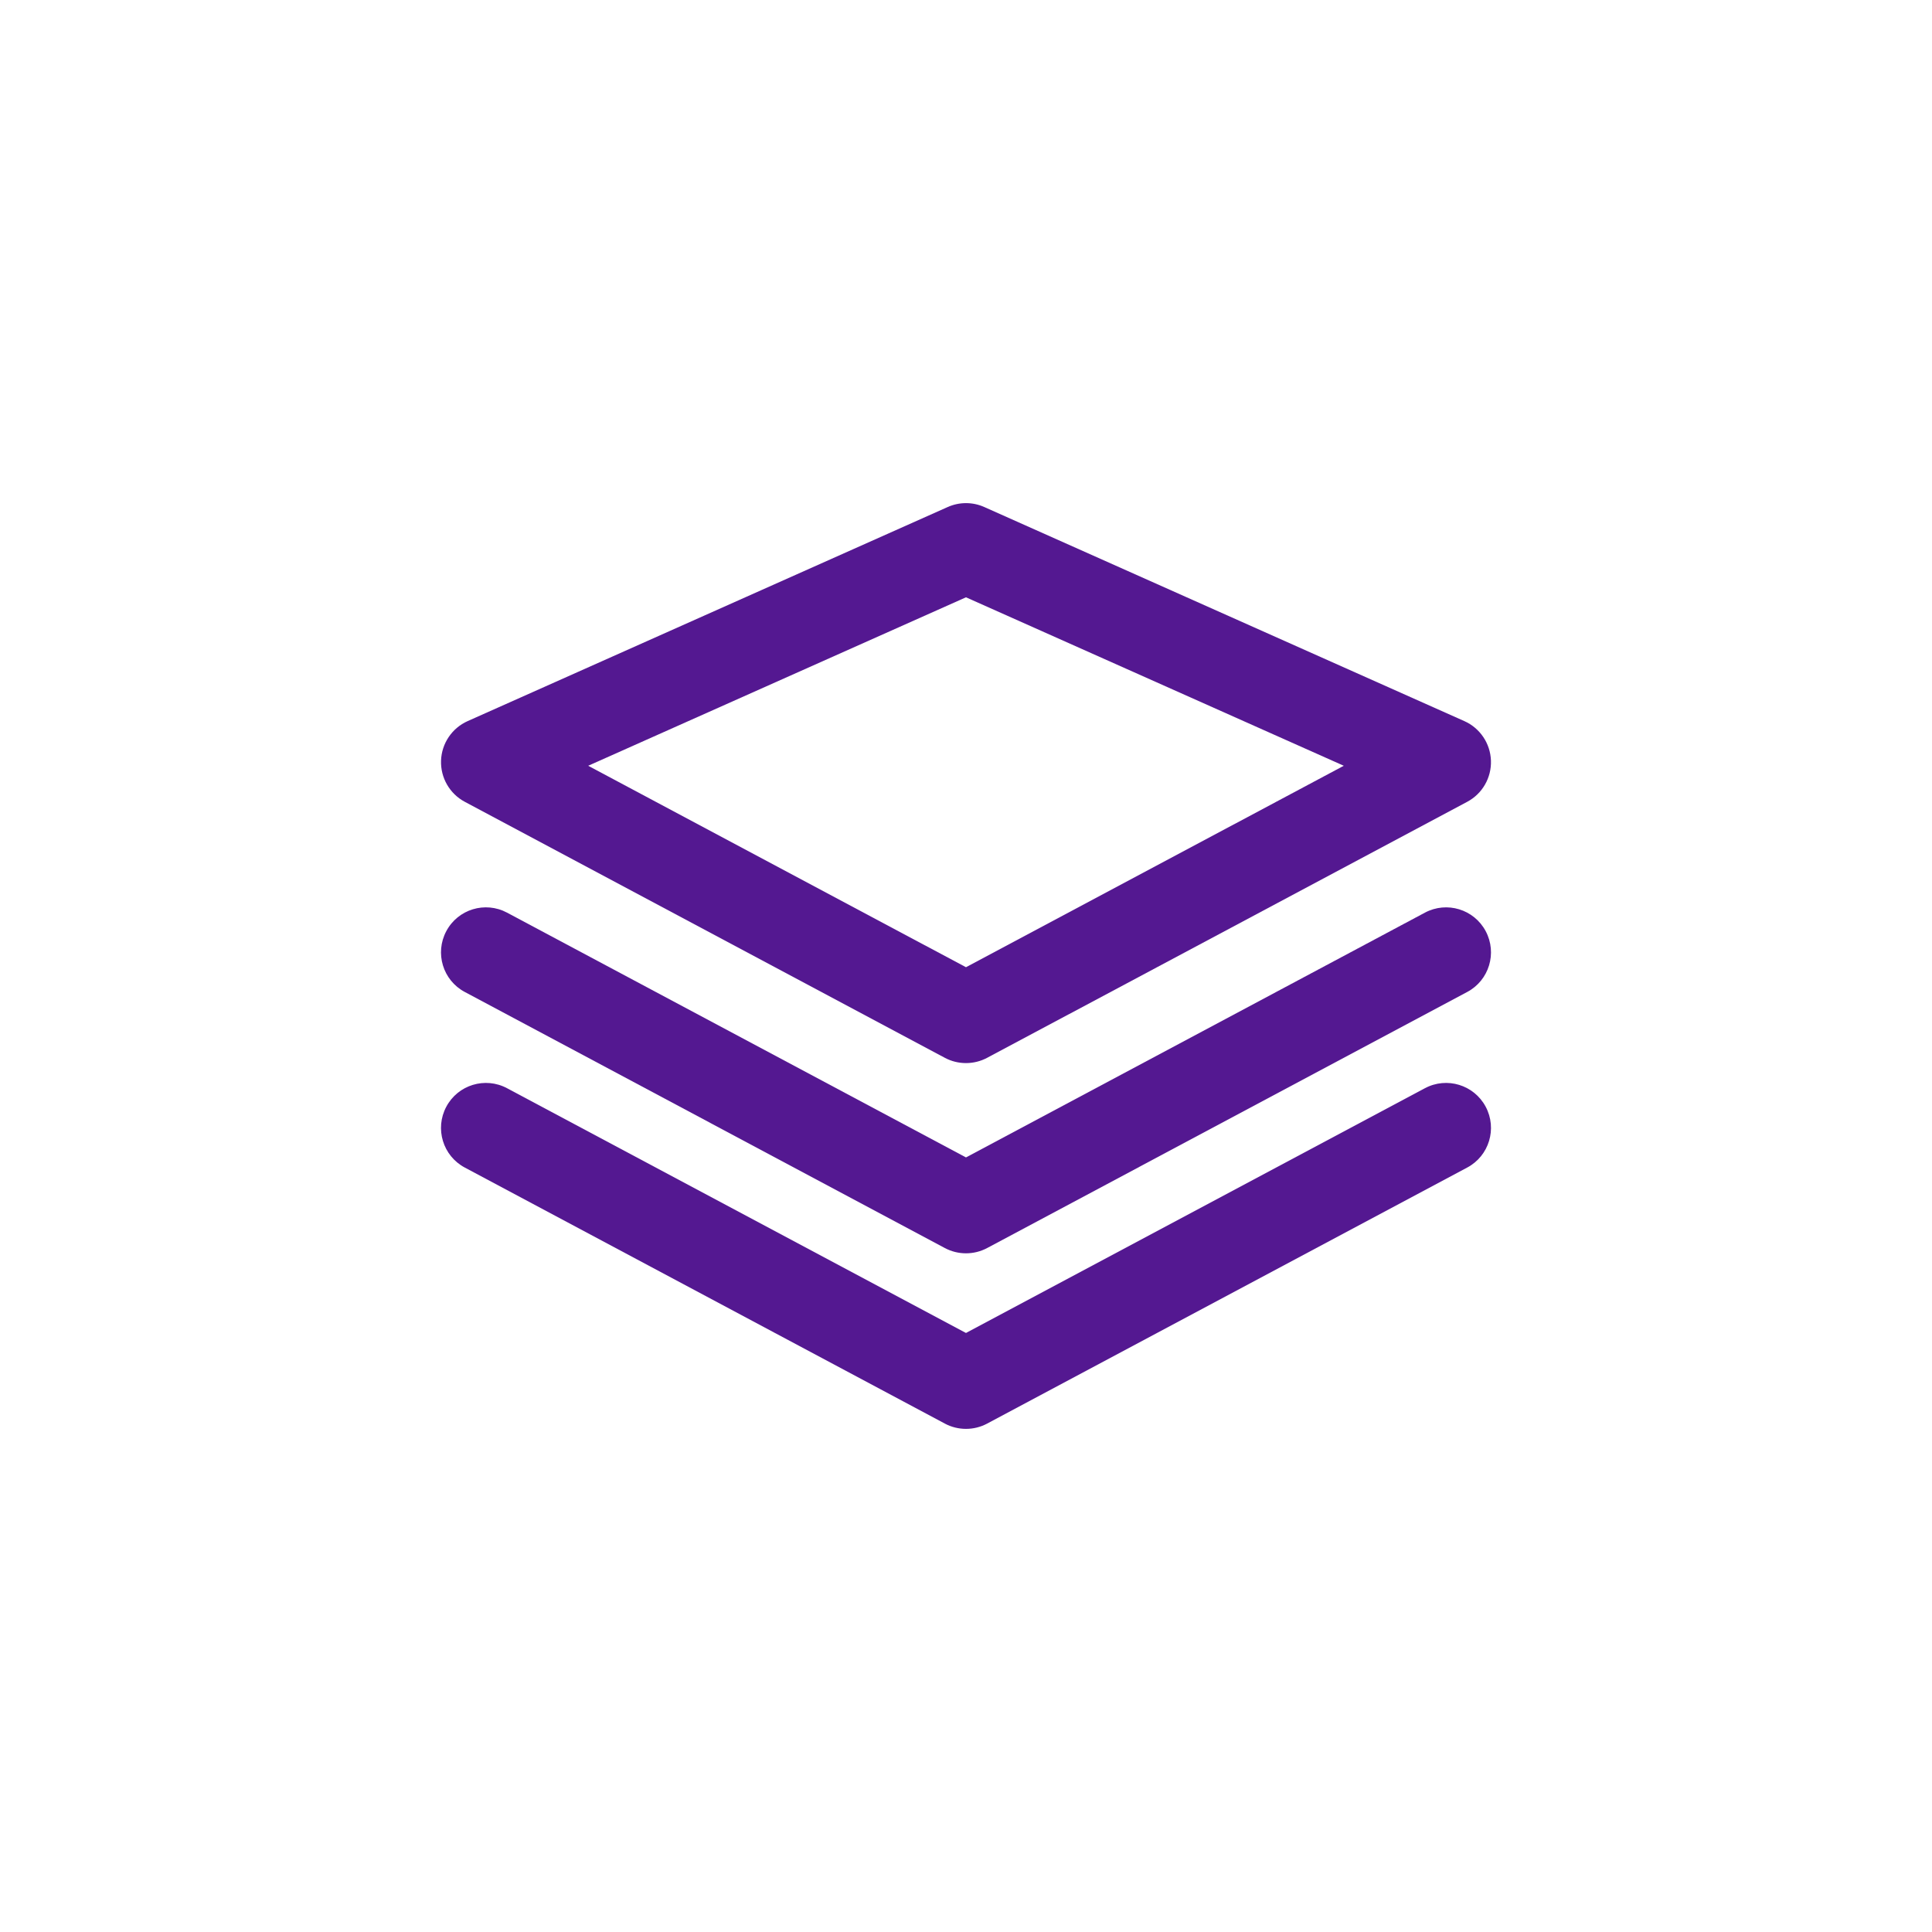 <!DOCTYPE svg PUBLIC "-//W3C//DTD SVG 1.1//EN" "http://www.w3.org/Graphics/SVG/1.1/DTD/svg11.dtd">
<!-- Uploaded to: SVG Repo, www.svgrepo.com, Transformed by: SVG Repo Mixer Tools -->
<svg height="64px" width="64px" version="1.1" id="Capa_1" xmlns="http://www.w3.org/2000/svg" xmlns:xlink="http://www.w3.org/1999/xlink" viewBox="-124.73 -124.73 546.44 546.44" xml:space="preserve" fill="#000000">
<g id="SVGRepo_bgCarrier" stroke-width="0"/>
<g id="SVGRepo_tracerCarrier" stroke-linecap="round" stroke-linejoin="round"/>
<g id="SVGRepo_iconCarrier"> <g> <g> <path style="fill:#541891;" d="M289.443,79.226L153.667,18.679c-3.291-1.474-7.054-1.474-10.356,0L7.536,79.226 c-4.427,1.974-7.354,6.315-7.522,11.161s2.431,9.377,6.712,11.661l135.775,72.405c1.871,1.006,3.932,1.496,5.983,1.496 c2.061,0,4.112-0.495,5.994-1.496l135.775-72.405c4.281-2.284,6.886-6.81,6.712-11.661 C296.791,85.536,293.87,81.201,289.443,79.226z M148.484,148.836l-106.85-56.98l106.85-47.646L255.34,91.856L148.484,148.836z"/> <path style="fill:#541891;" d="M278.276,133.405l-129.792,69.228L18.697,133.405c-6.217-3.318-13.908-0.968-17.198,5.232 c-3.302,6.201-0.968,13.897,5.227,17.198l135.775,72.421c1.871,1.001,3.932,1.496,5.983,1.496c2.061,0,4.112-0.495,5.994-1.496 l135.775-72.421c6.195-3.301,8.528-10.998,5.227-17.198C292.179,132.437,284.482,130.093,278.276,133.405z"/> <path style="fill:#541891;" d="M278.276,183.064l-129.792,69.218L18.697,183.064c-6.217-3.318-13.908-0.957-17.198,5.232 c-3.302,6.201-0.968,13.897,5.227,17.198l135.775,72.416c1.871,1.001,3.932,1.496,5.983,1.496c2.061,0,4.112-0.495,5.994-1.496 l135.775-72.416c6.195-3.301,8.528-10.998,5.227-17.198C292.173,182.106,284.493,179.746,278.276,183.064z"/> </g> </g> </g>
</svg>